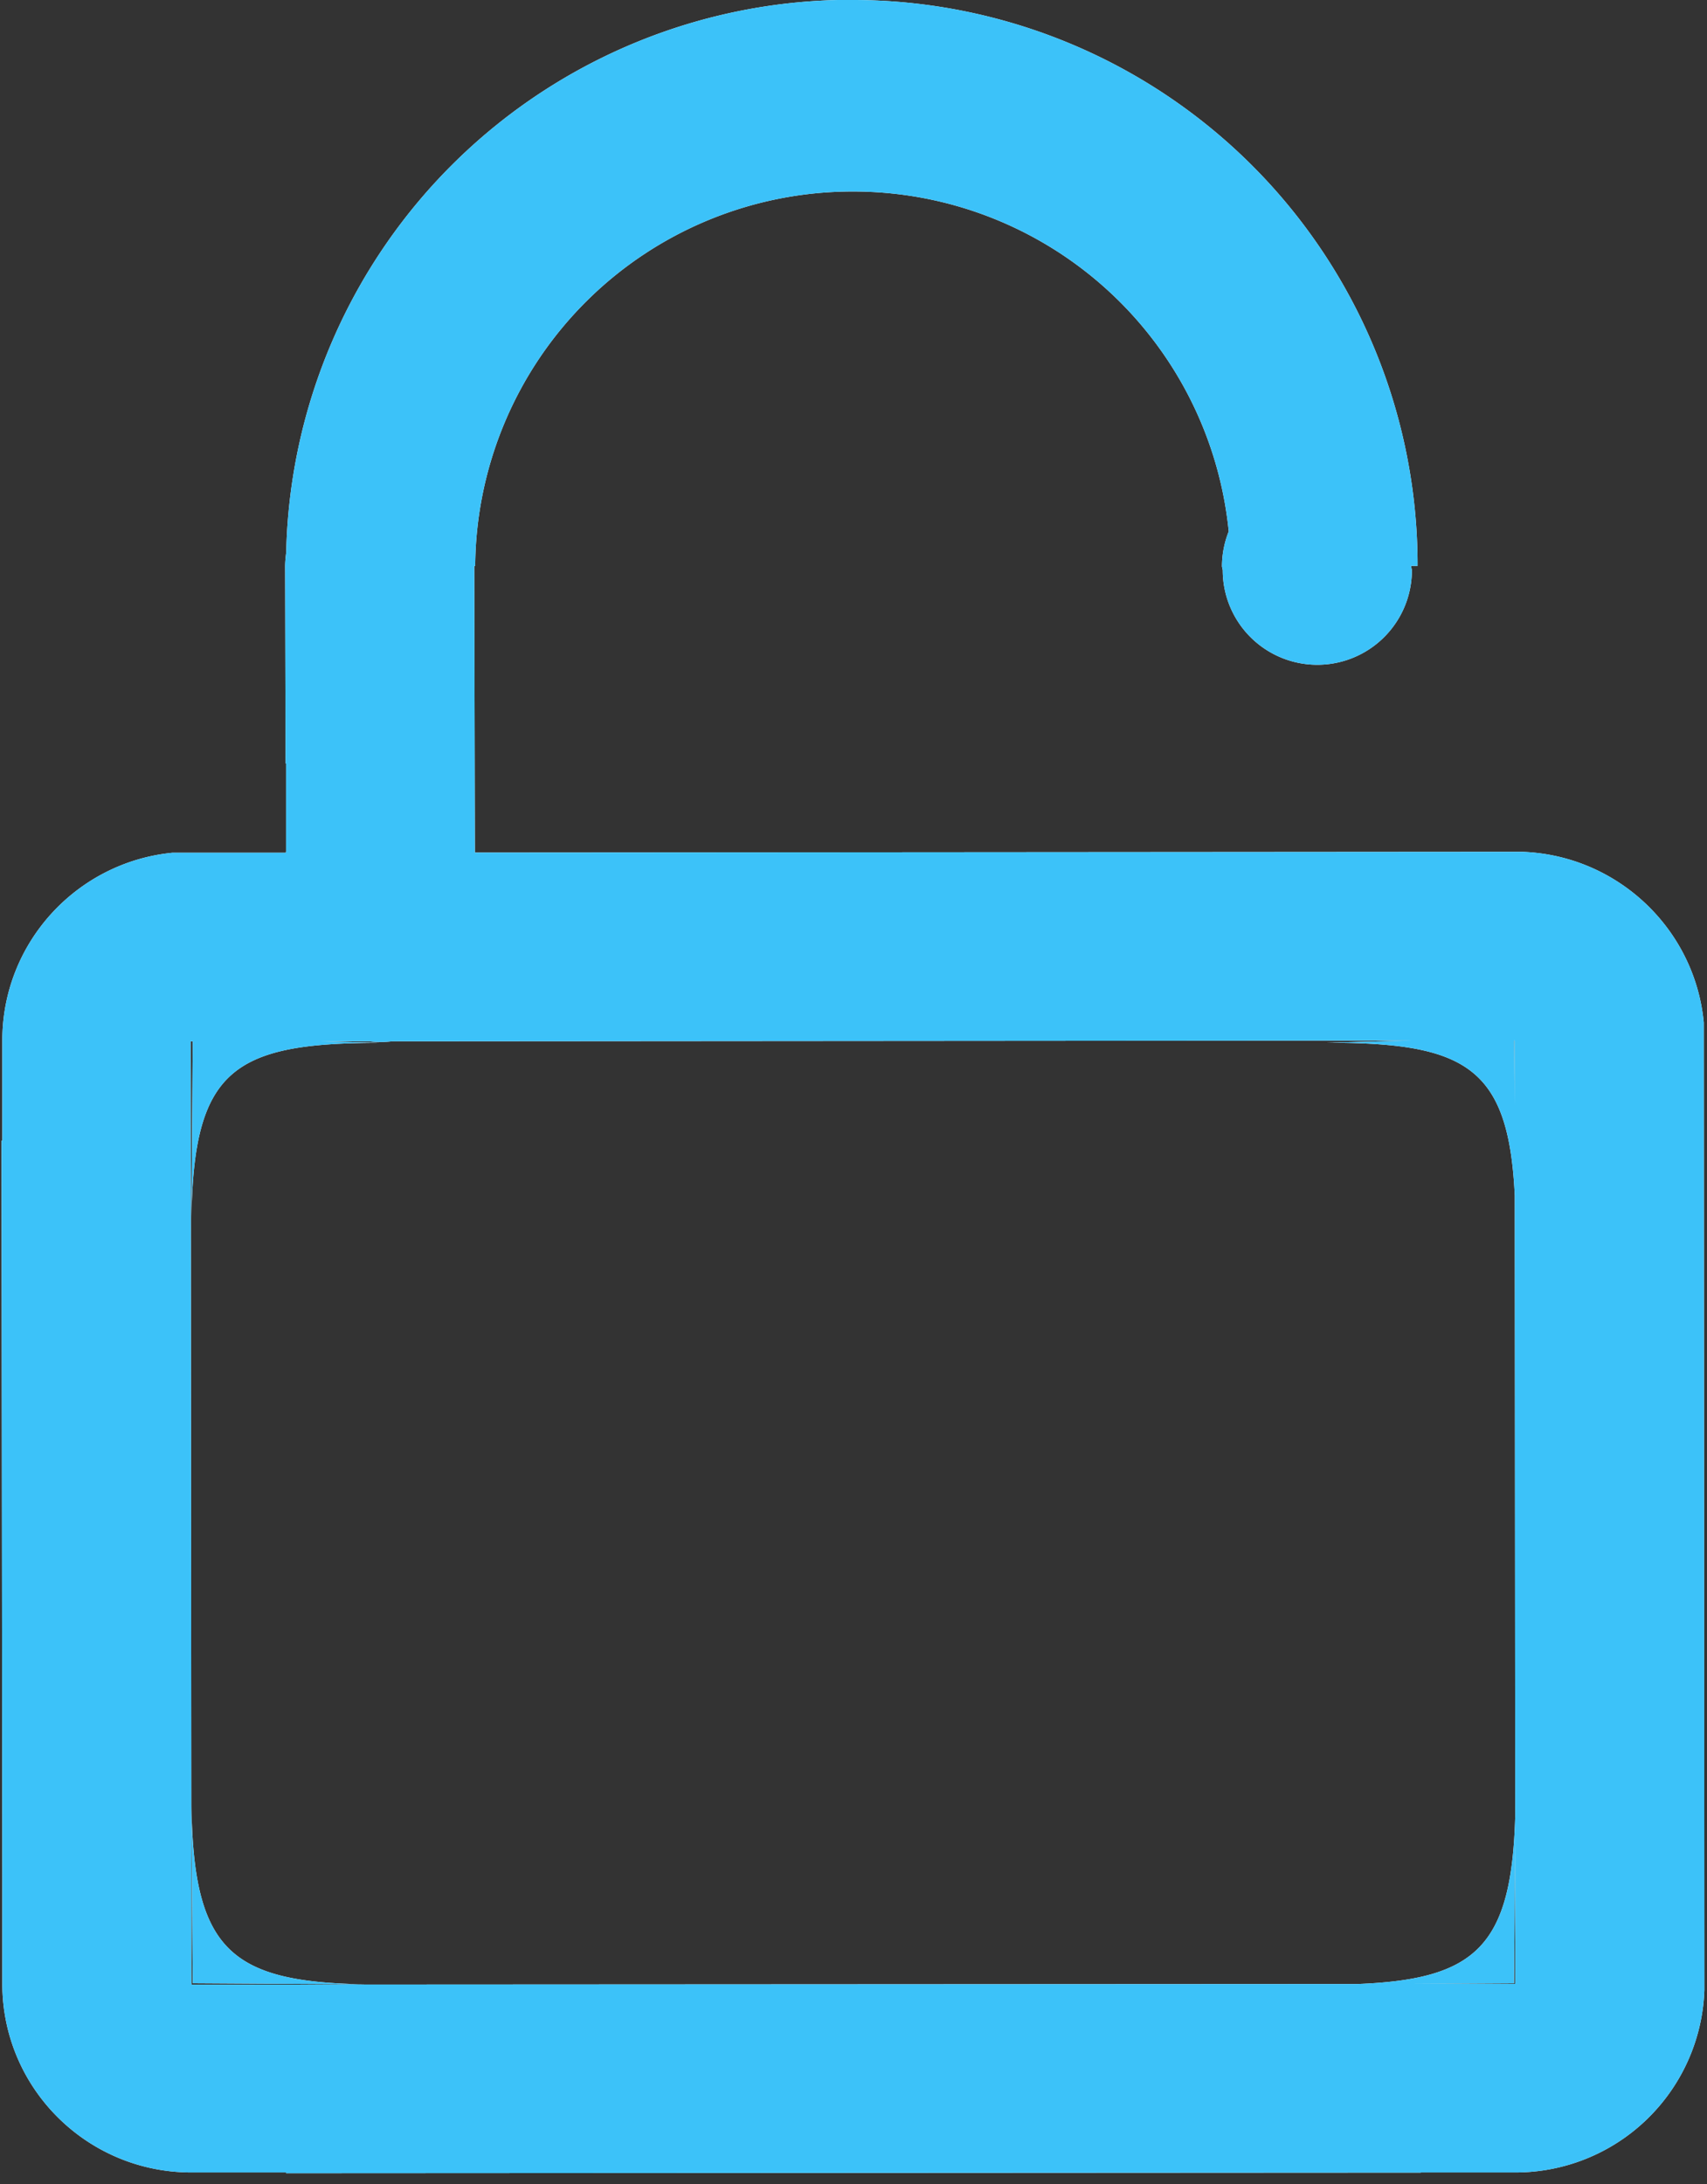 <svg xmlns="http://www.w3.org/2000/svg" xmlns:xlink="http://www.w3.org/1999/xlink" width="111" height="142" viewBox="0 0 111 142"><rect x="0" y="0" width="111" height="142" fill="#333333" stroke="none"/><defs><path id="2xfta" d="M79.4 40a36.74 36.74 0 0 1 36.78 36.79h-.42v.04l.05.24a6.14 6.14 0 0 1-12.3 0l-.05-.24c0-.8.16-1.58.44-2.28a24.54 24.54 0 0 0-24.44-22.1A24.53 24.53 0 0 0 54.9 76.79h-.06v.04l.04 18.6 68.08-.05c6.2.21 11.25 5 11.83 11.1l.04 62.9a12.29 12.29 0 0 1-12.29 11.86h-6.15v.01l-73.79.04v-.05h-6.15c-6.8 0-12.3-5.49-12.3-12.27v-6.51l-.05-48.3h.05v-6.51c0-6.37 4.86-11.6 11.07-12.21h7.37v-.06h.01v-5.75h-.03l-.03-12.8c0-.3.03-.6.07-.9a36.74 36.74 0 0 1 36.78-35.94zm-29.9 67.7a6.22 6.22 0 0 1-1.5 0h-3.25l4 .1c-9.6 0-12.17 1.74-12.3 11.43l.08-11.53h-.13l.05 61.33 75.82-.04c7.75-.3 10.03-2.5 10.26-10.94l-.03-40.33c-.4-8.36-3.18-9.93-12.25-9.93l5.58-.14zm73.03 61.28v-9.8l-.07 9.76-6.86.04zm-.04-61.33h-.03l.03 4.22zm-73.74 61.37h-.9zm-12.3-12.46v0zm0 .84c.13 9.38 2.54 11.49 11.4 11.61l-11.32-.07zm0-38.17v0z"/></defs><g><g transform="translate(-24 -40)"><use fill="#fff" xlink:href="#2xfta"/><use fill="#3cc2f9" xlink:href="#2xfta"/></g></g></svg>
